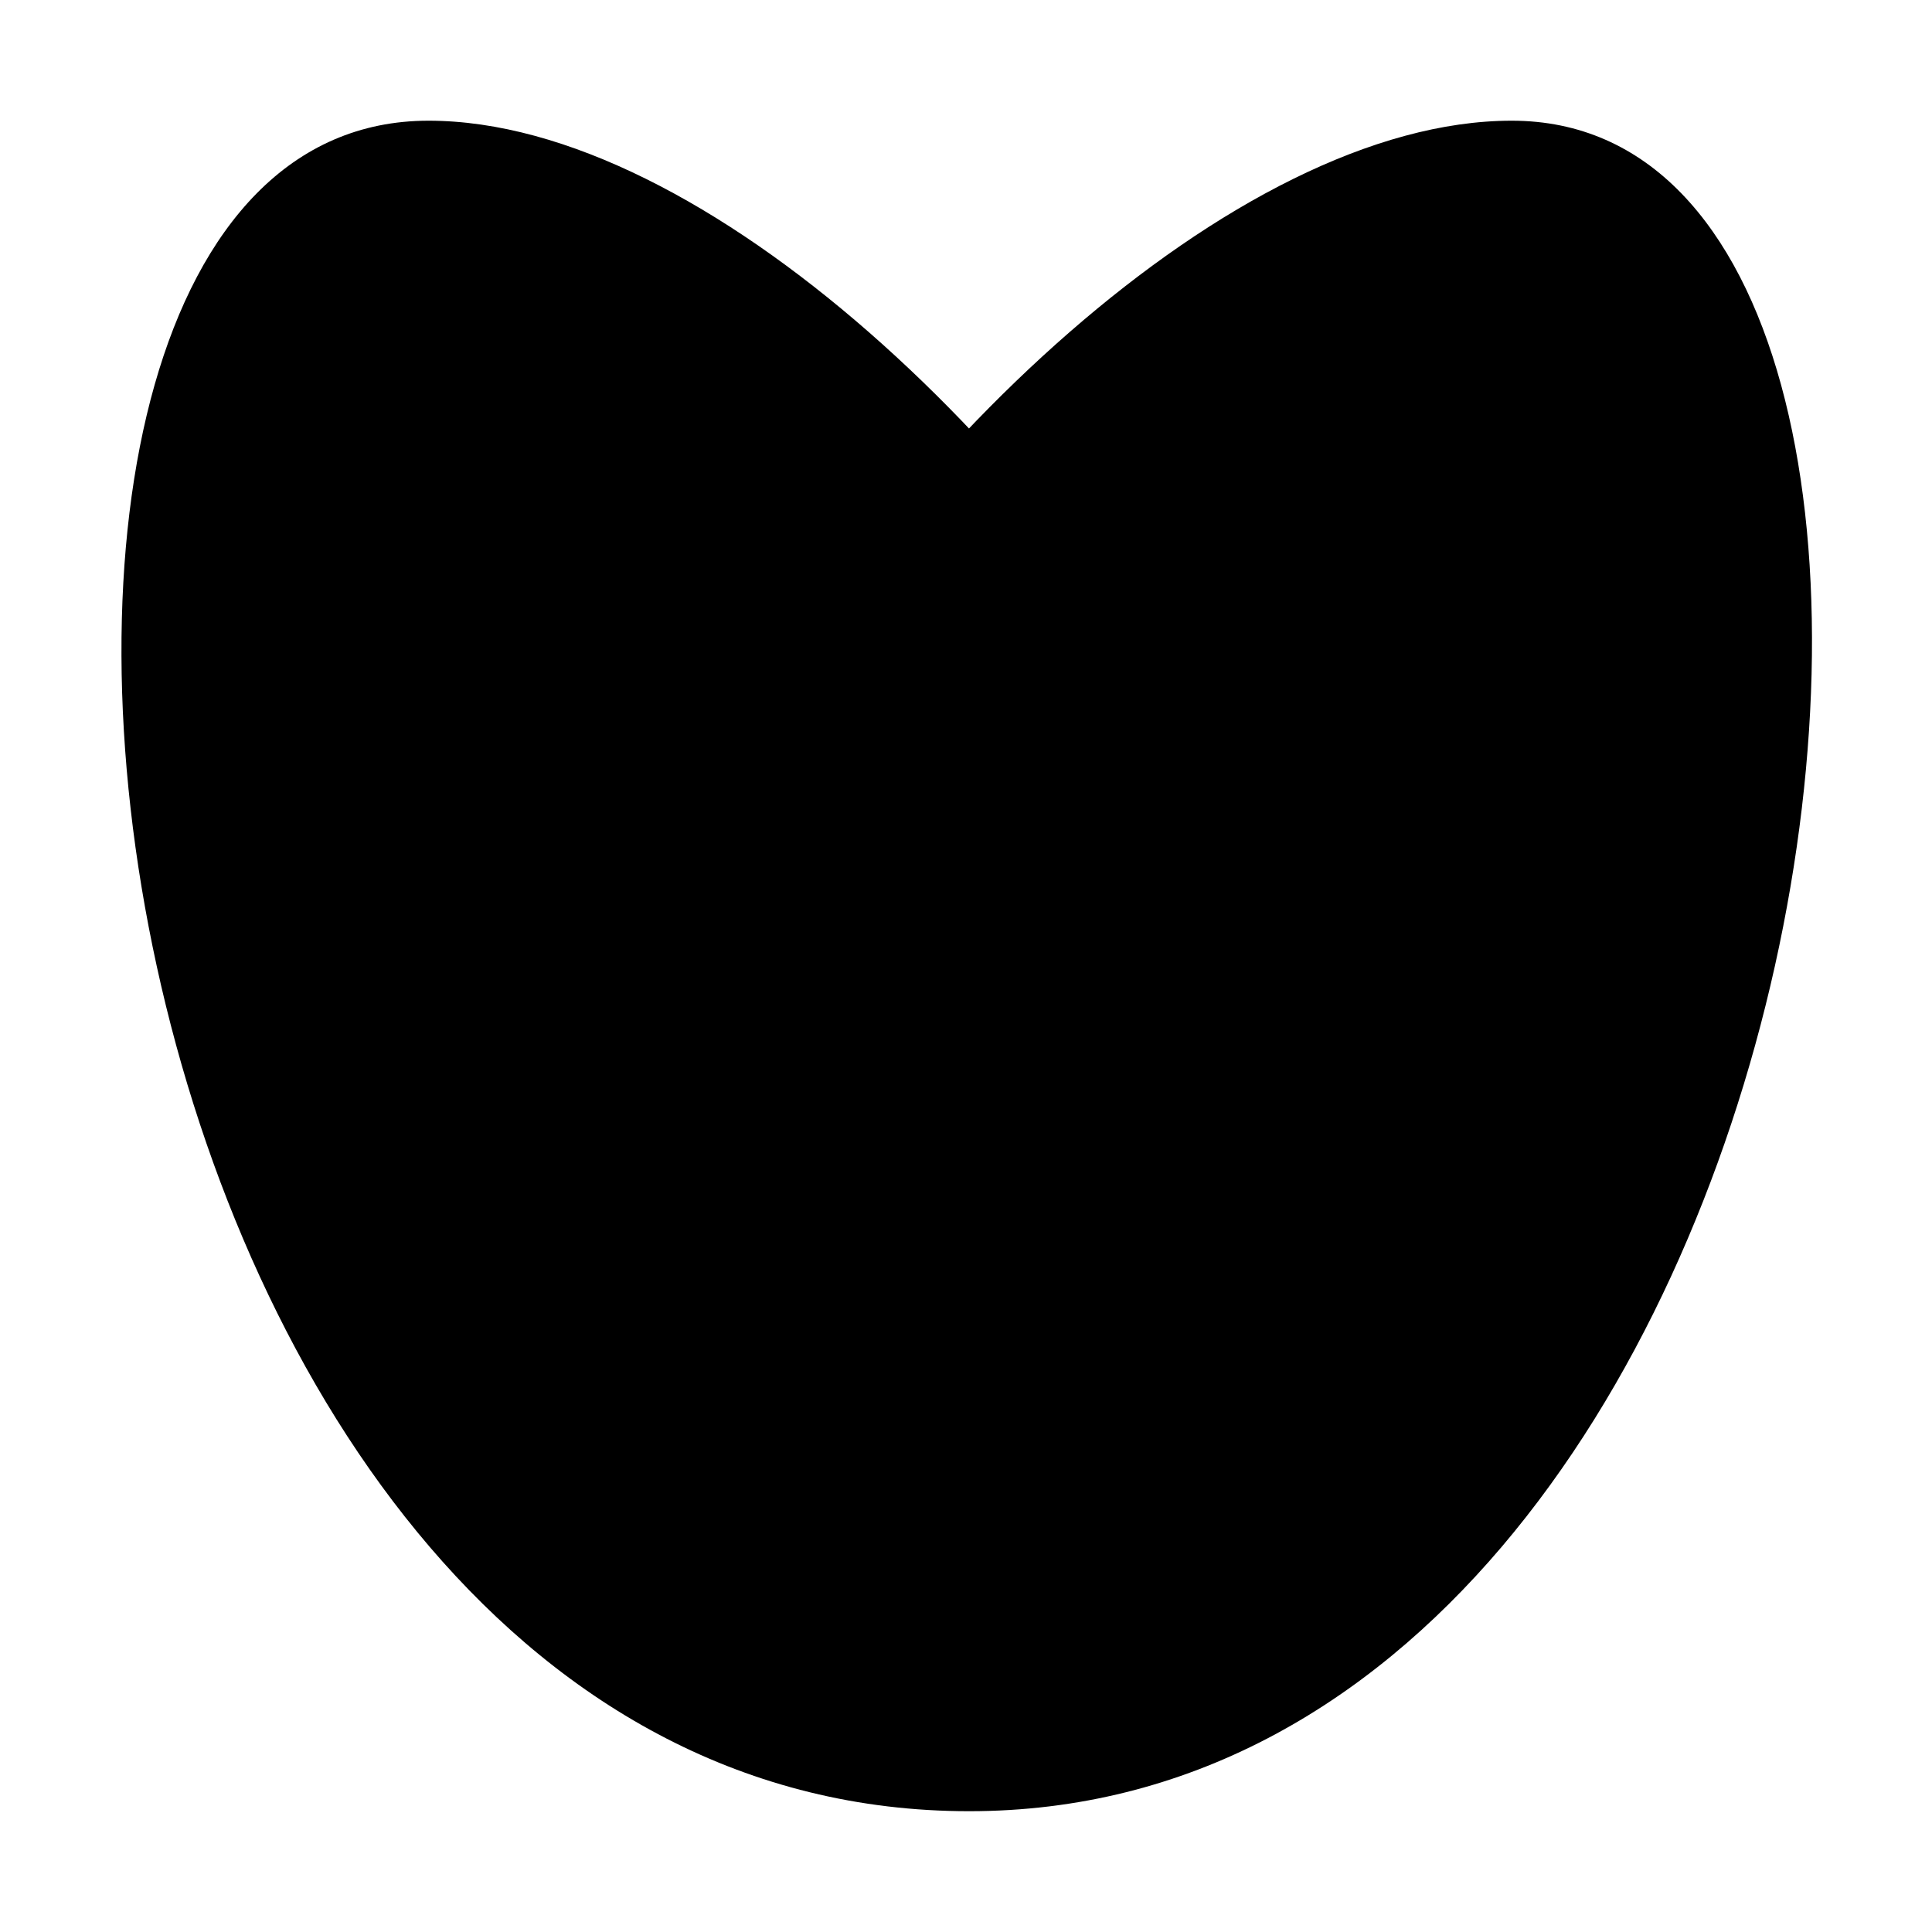<?xml version="1.0" encoding="UTF-8" standalone="no"?>
<svg
   inkscape:version="1.1 (c68e22c387, 2021-05-23)"
   sodipodi:docname="fill-rule-nonzero-symbolic.svg"
   viewBox="0 0 16 16"
   height="16"
   width="16"
   id="svg1"
   version="1.1"
   xmlns:inkscape="http://www.inkscape.org/namespaces/inkscape"
   xmlns:sodipodi="http://sodipodi.sourceforge.net/DTD/sodipodi-0.dtd"
   xmlns="http://www.w3.org/2000/svg"
   xmlns:svg="http://www.w3.org/2000/svg"
   xmlns:rdf="http://www.w3.org/1999/02/22-rdf-syntax-ns#"
   xmlns:cc="http://creativecommons.org/ns#"
   xmlns:dc="http://purl.org/dc/elements/1.1/">
  <defs
     id="defs5976" />
  <style
     id="s0">
.success { fill:#009909; }
.warning { fill:#FF1990; }
.error { fill:#00AAFF; }
</style>
  <style
     id="s2">
@import '../../highlights.css';
</style>
  <sodipodi:namedview
     inkscape:document-rotation="0"
     inkscape:current-layer="fill-rule-nonzero"
     inkscape:window-maximized="1"
     inkscape:window-y="-9"
     inkscape:window-x="-9"
     inkscape:window-height="1013"
     inkscape:window-width="1920"
     inkscape:cy="7.9878419"
     inkscape:cx="8.0121581"
     inkscape:zoom="41.125"
     showgrid="true"
     id="namedview"
     guidetolerance="10"
     gridtolerance="10"
     objecttolerance="10"
     pagecolor="#ffffff"
     bordercolor="#999999"
     borderopacity="1"
     inkscape:pageshadow="0"
     inkscape:pageopacity="0"
     inkscape:pagecheckerboard="0"
     inkscape:snap-bbox="true"
     inkscape:bbox-nodes="true">
    <inkscape:grid
       id="grid"
       type="xygrid" />
  </sodipodi:namedview>
  <g
     id="fill-rule-nonzero"
     inkscape:label="00306"
     transform="matrix(0.8,0,0,0.8,-863.194,-770.69)">
    <path
       transform="translate(0,512.362)"
       style="opacity:0;fill:none"
       d="m 1079,451 h 20 v 20 h -20 z"
       id="rect20250"
       inkscape:connector-curvature="0" />
    <path
       id="path20248"
       d="m 1089.025,982.112 c 9.097,0 11.274,-17.5 5.617,-17.5 -5.729,0 -14.737,14.003 -5.586,14.003 9.036,0 0.079,-14.003 -5.628,-14.003 -5.707,0 -3.661,17.5 5.597,17.5 z"
       style="opacity:1;stroke-width:1"
       inkscape:label="#fillrule_nonzero"
       inkscape:connector-curvature="0" />
  </g>
</svg>
